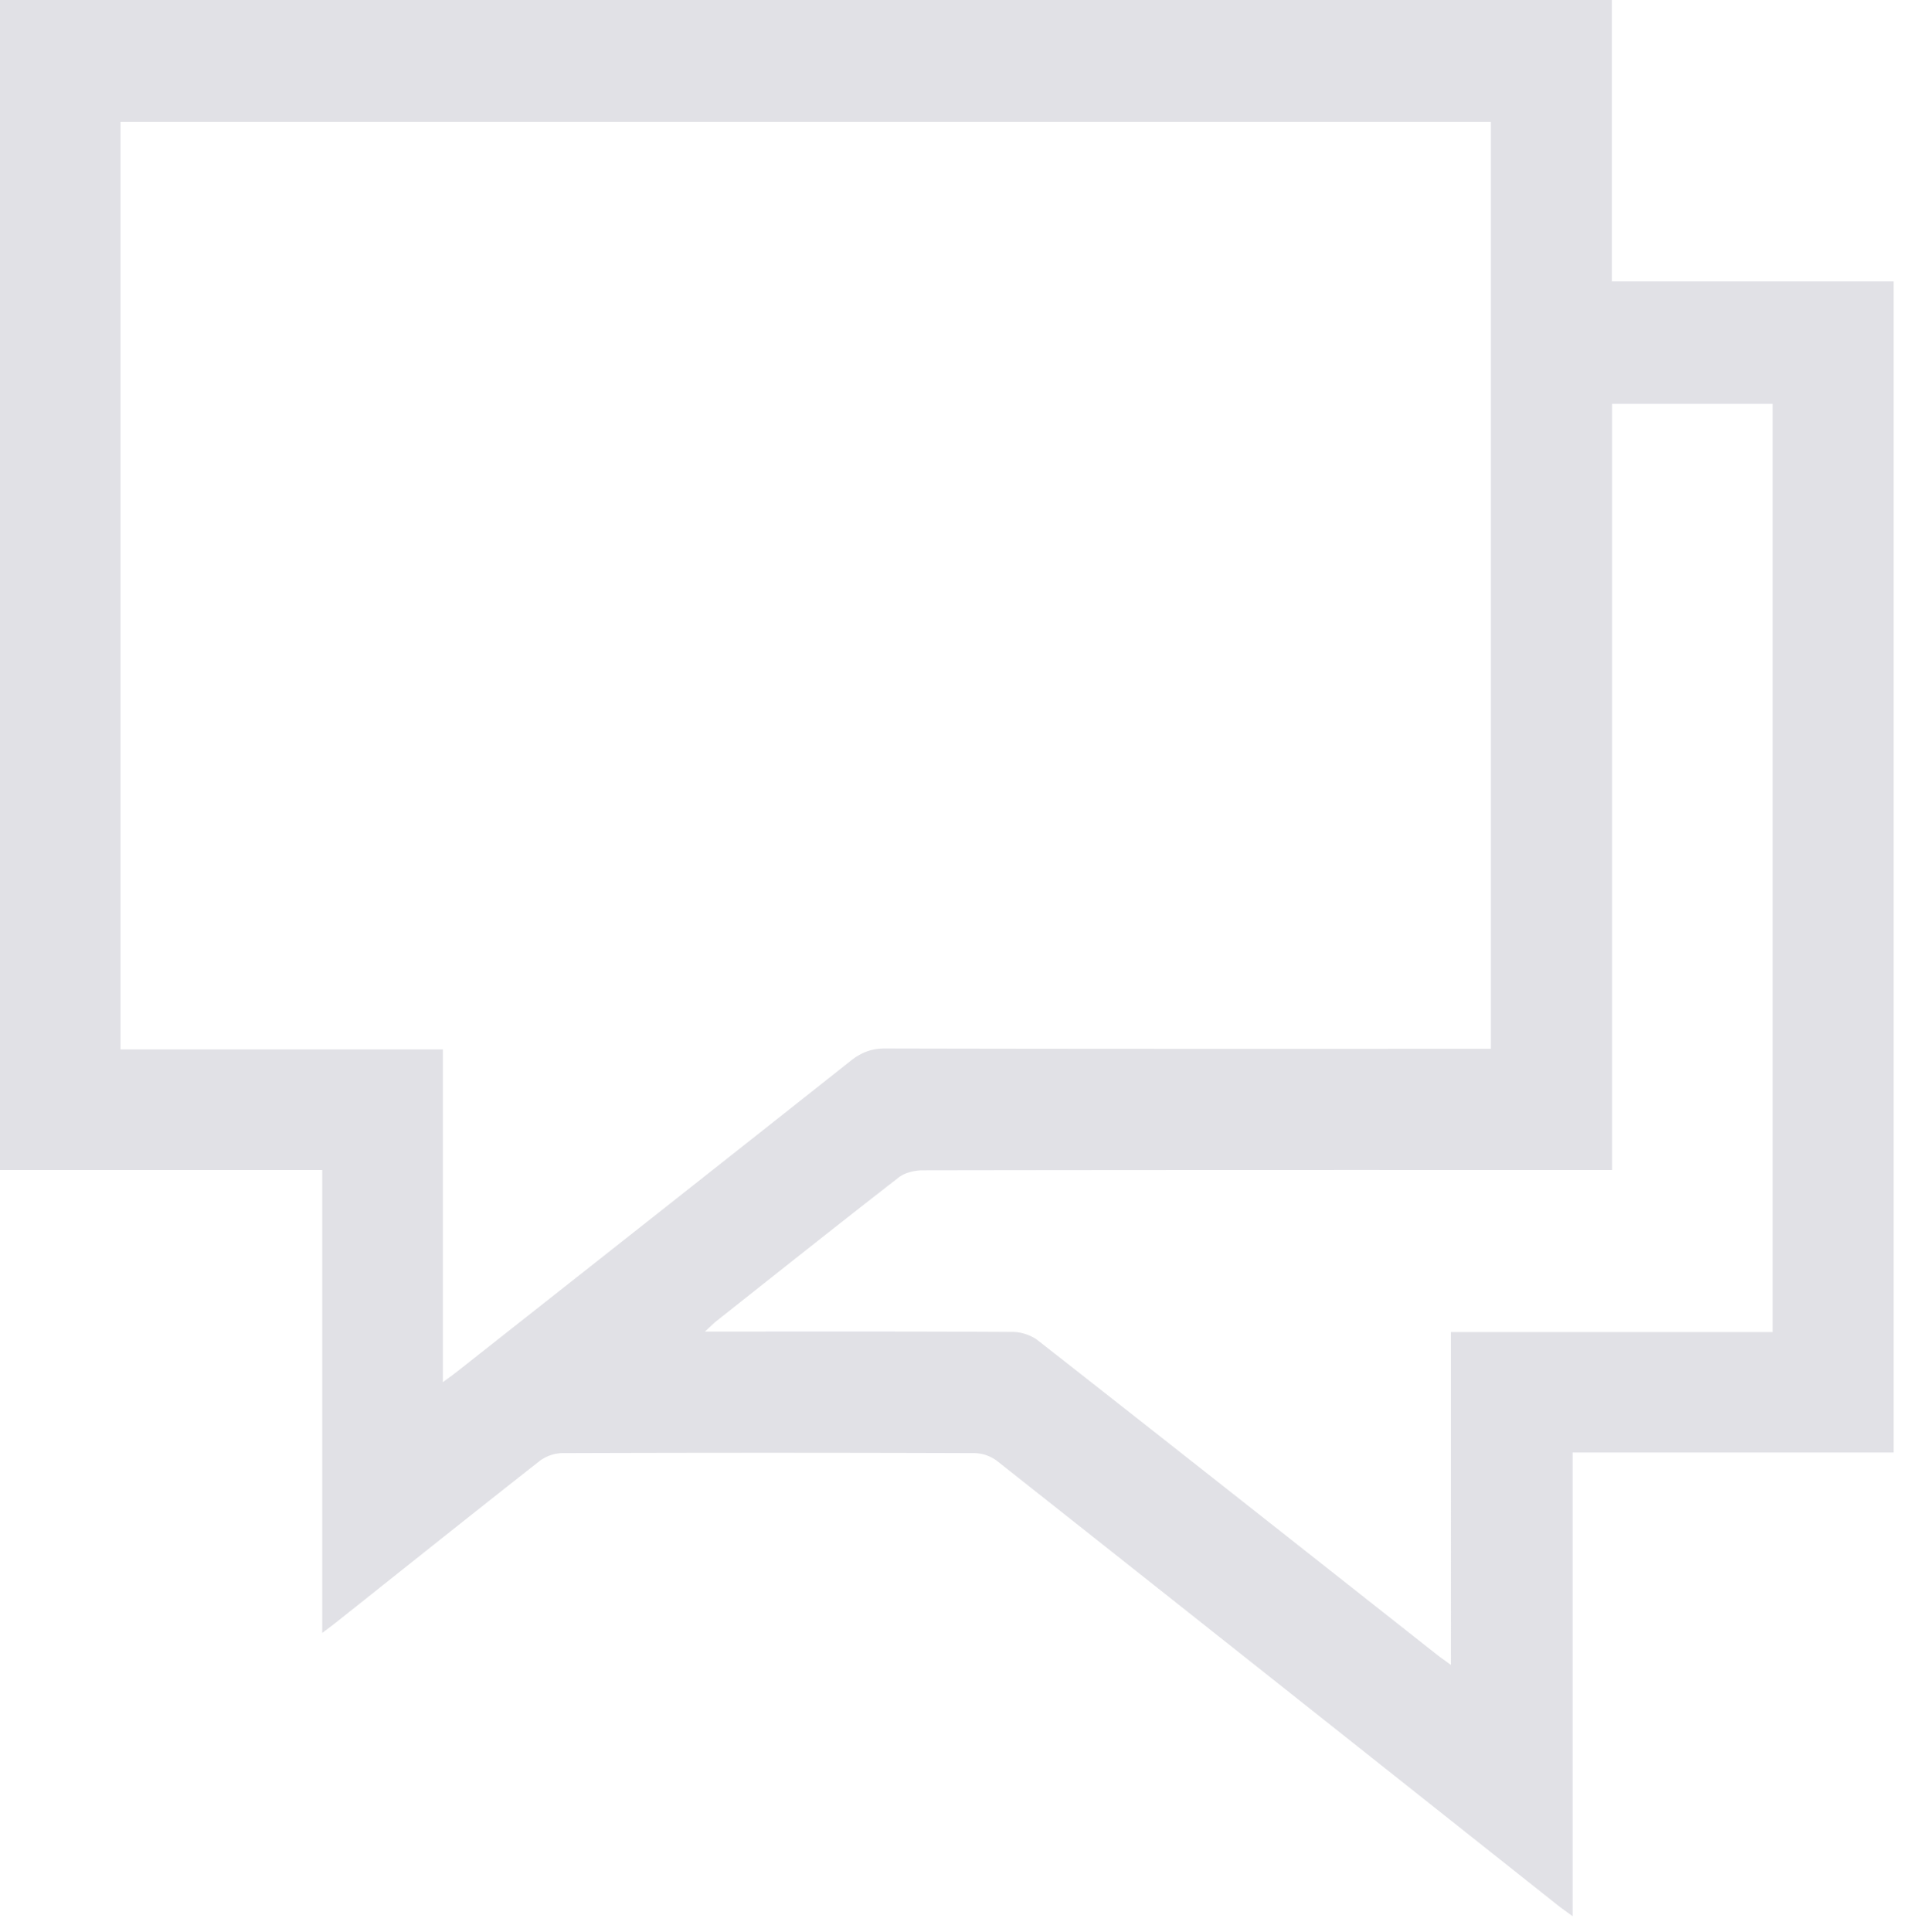<svg width="76" height="77" xmlns="http://www.w3.org/2000/svg"><path d="M70.686 53.091V16.096h-6.405v30.537h-.828c-8.886 0-17.772-.003-26.658.012-.323.001-.712.091-.958.283-2.431 1.887-4.84 3.803-7.254 5.713-.127.1-.241.218-.475.431h.772c3.839 0 7.678-.008 11.516.015.336.002.732.136.996.343 5.306 4.157 10.595 8.335 15.889 12.508.161.127.331.243.572.421V53.091h12.833zM59.447 4.859H4.806v36.967h12.852v13.263c.223-.164.379-.272.527-.389 5.247-4.137 10.496-8.271 15.735-12.419.415-.328.821-.492 1.368-.491 7.814.019 15.627.013 23.442.013h.717V4.859zM12.85 46.634H0V0h64.272v11.217h11.232v46.674H62.706v18.483c-.265-.195-.428-.307-.583-.43-7.451-5.907-14.899-11.815-22.359-17.709a1.538 1.538 0 0 0-.885-.318c-5.495-.019-10.991-.019-16.486 0a1.567 1.567 0 0 0-.886.321c-2.712 2.13-5.407 4.282-8.107 6.427-.151.12-.307.235-.55.419v-18.45z" fill="#9A9AAC" fill-rule="evenodd" opacity=".3"/></svg>